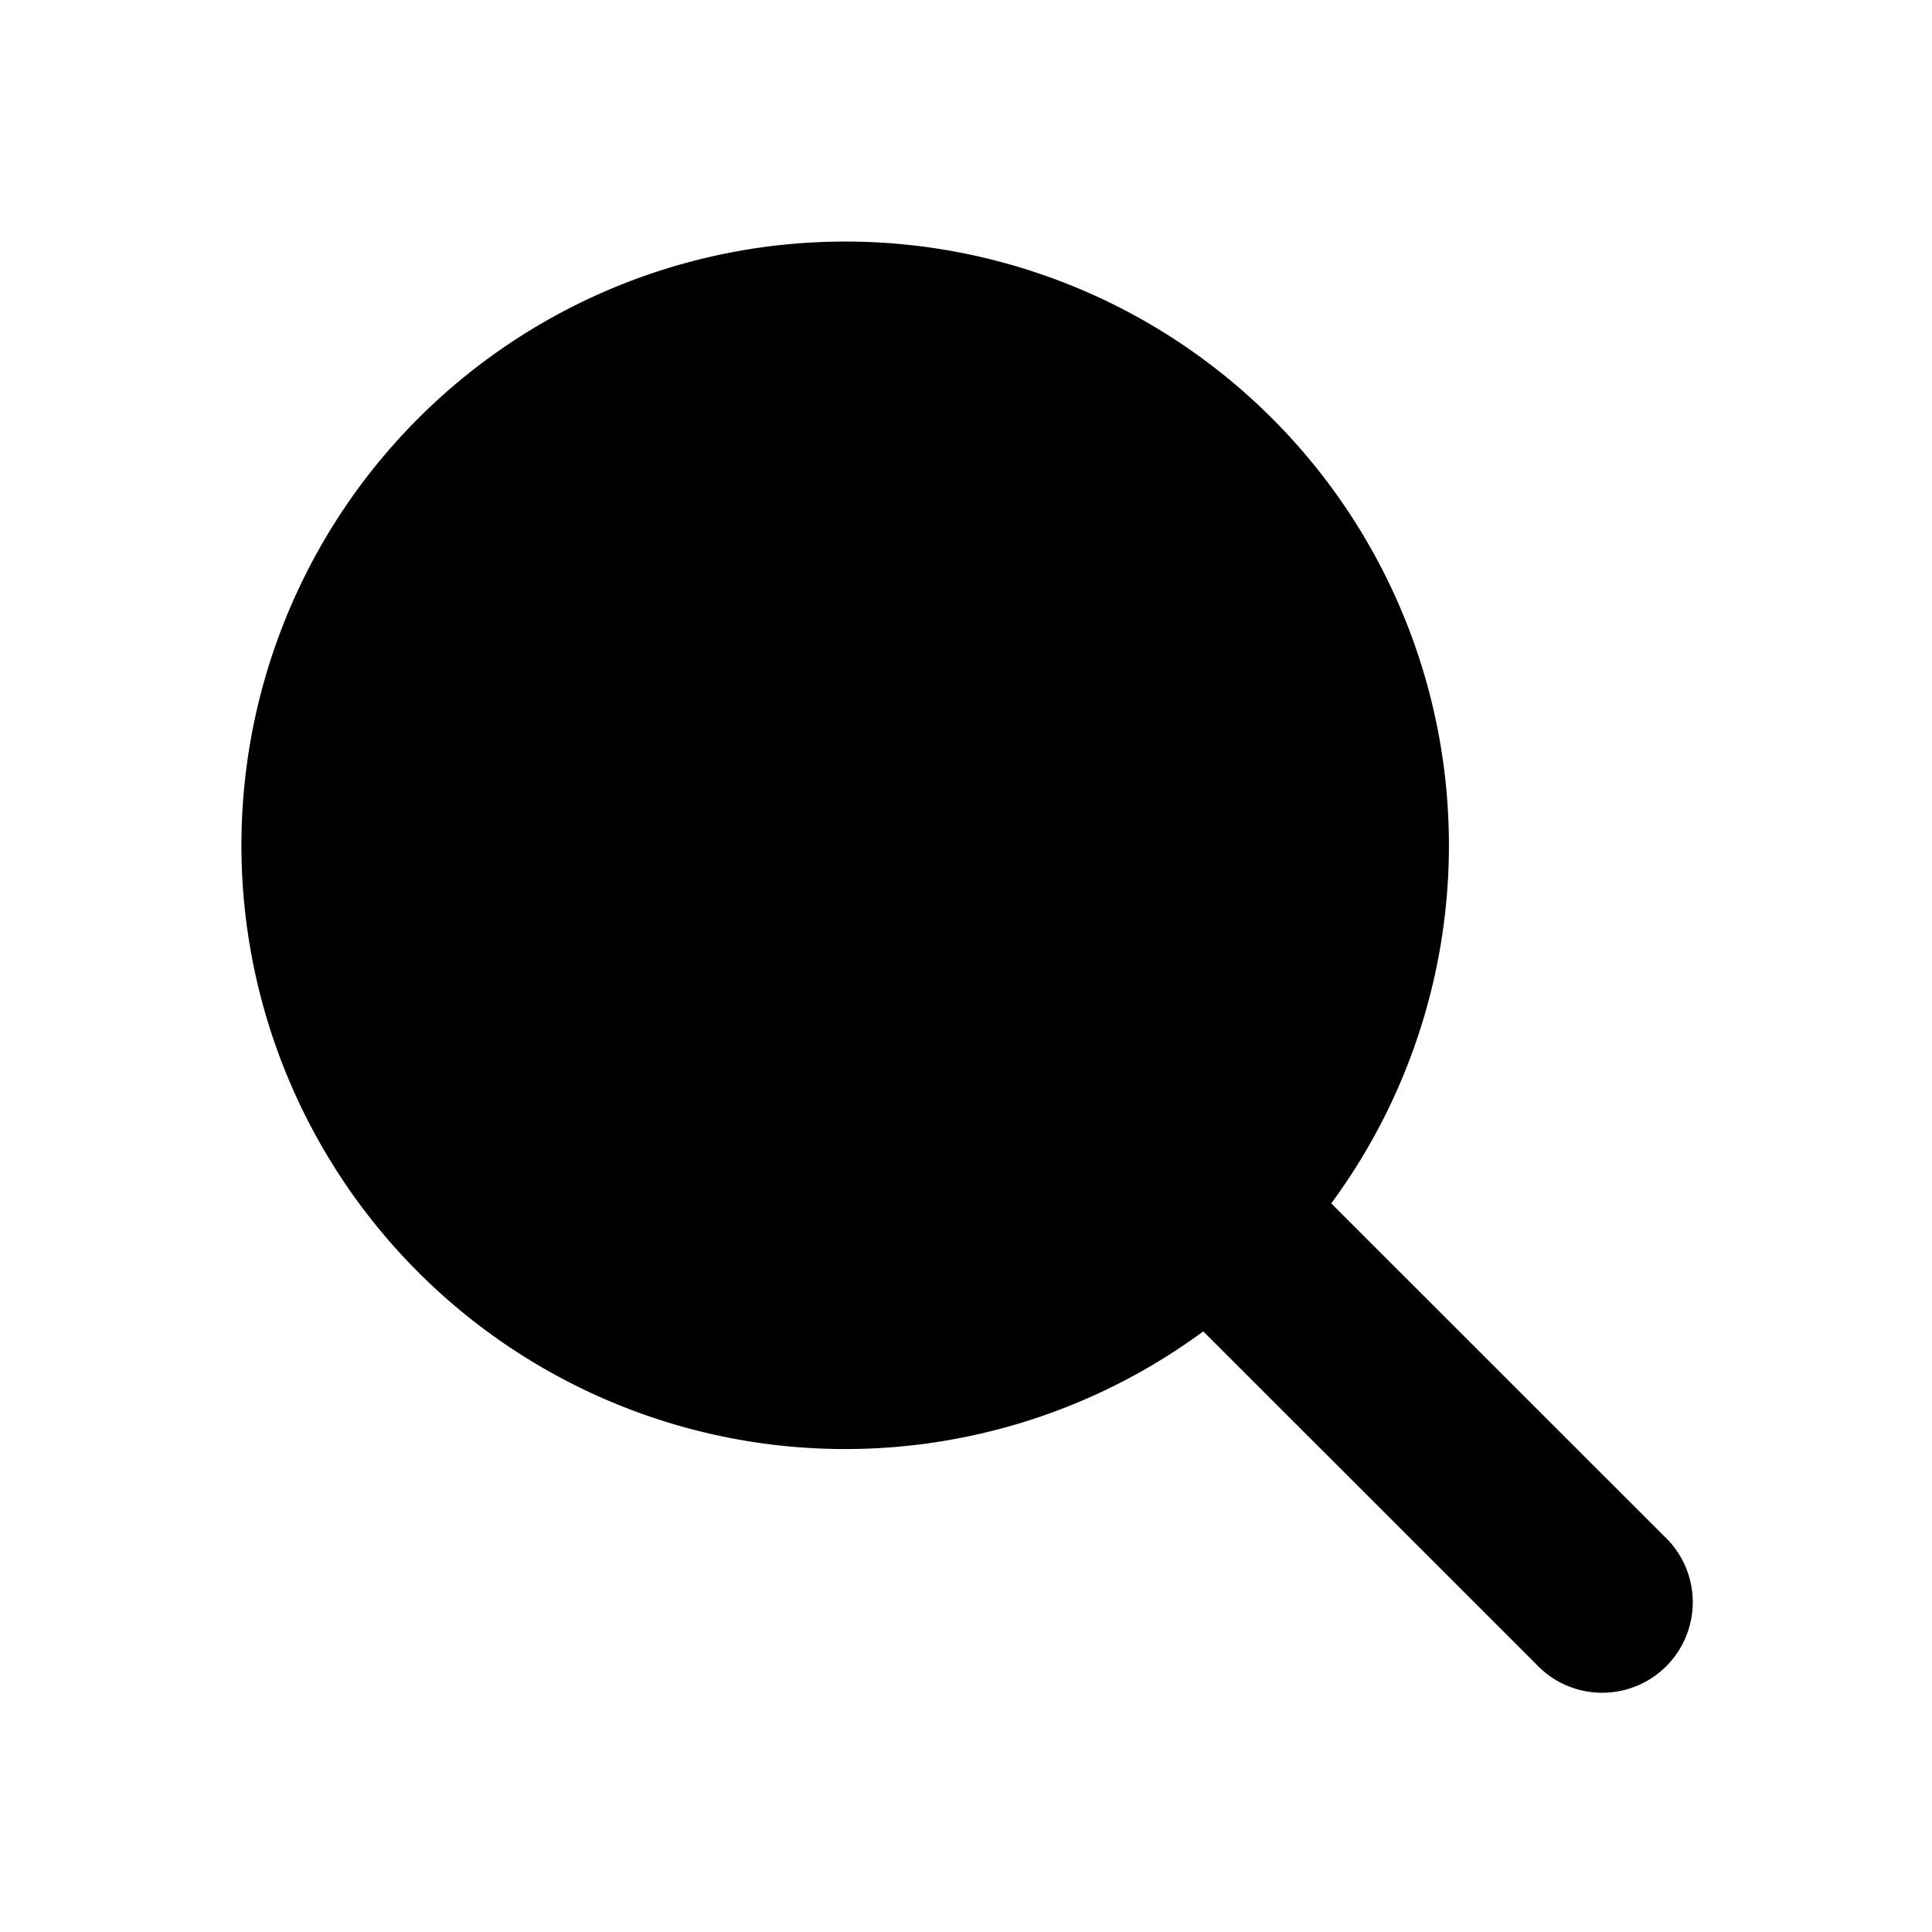 <svg xmlns="http://www.w3.org/2000/svg" viewBox="0 0 16 16" fill="currentColor" className="w-4 h-4 opacity-70"><path fillRule="evenodd" d="M9.965 11.026a5 5 0 1 1 1.06-1.06l2.755 2.754a.75.75 0 1 1-1.06 1.06l-2.755-2.754ZM10.5 7a3.5 3.5 0 1 1-7 0 3.5 3.5 0 0 1 7 0Z" clipRule="evenodd" /></svg>